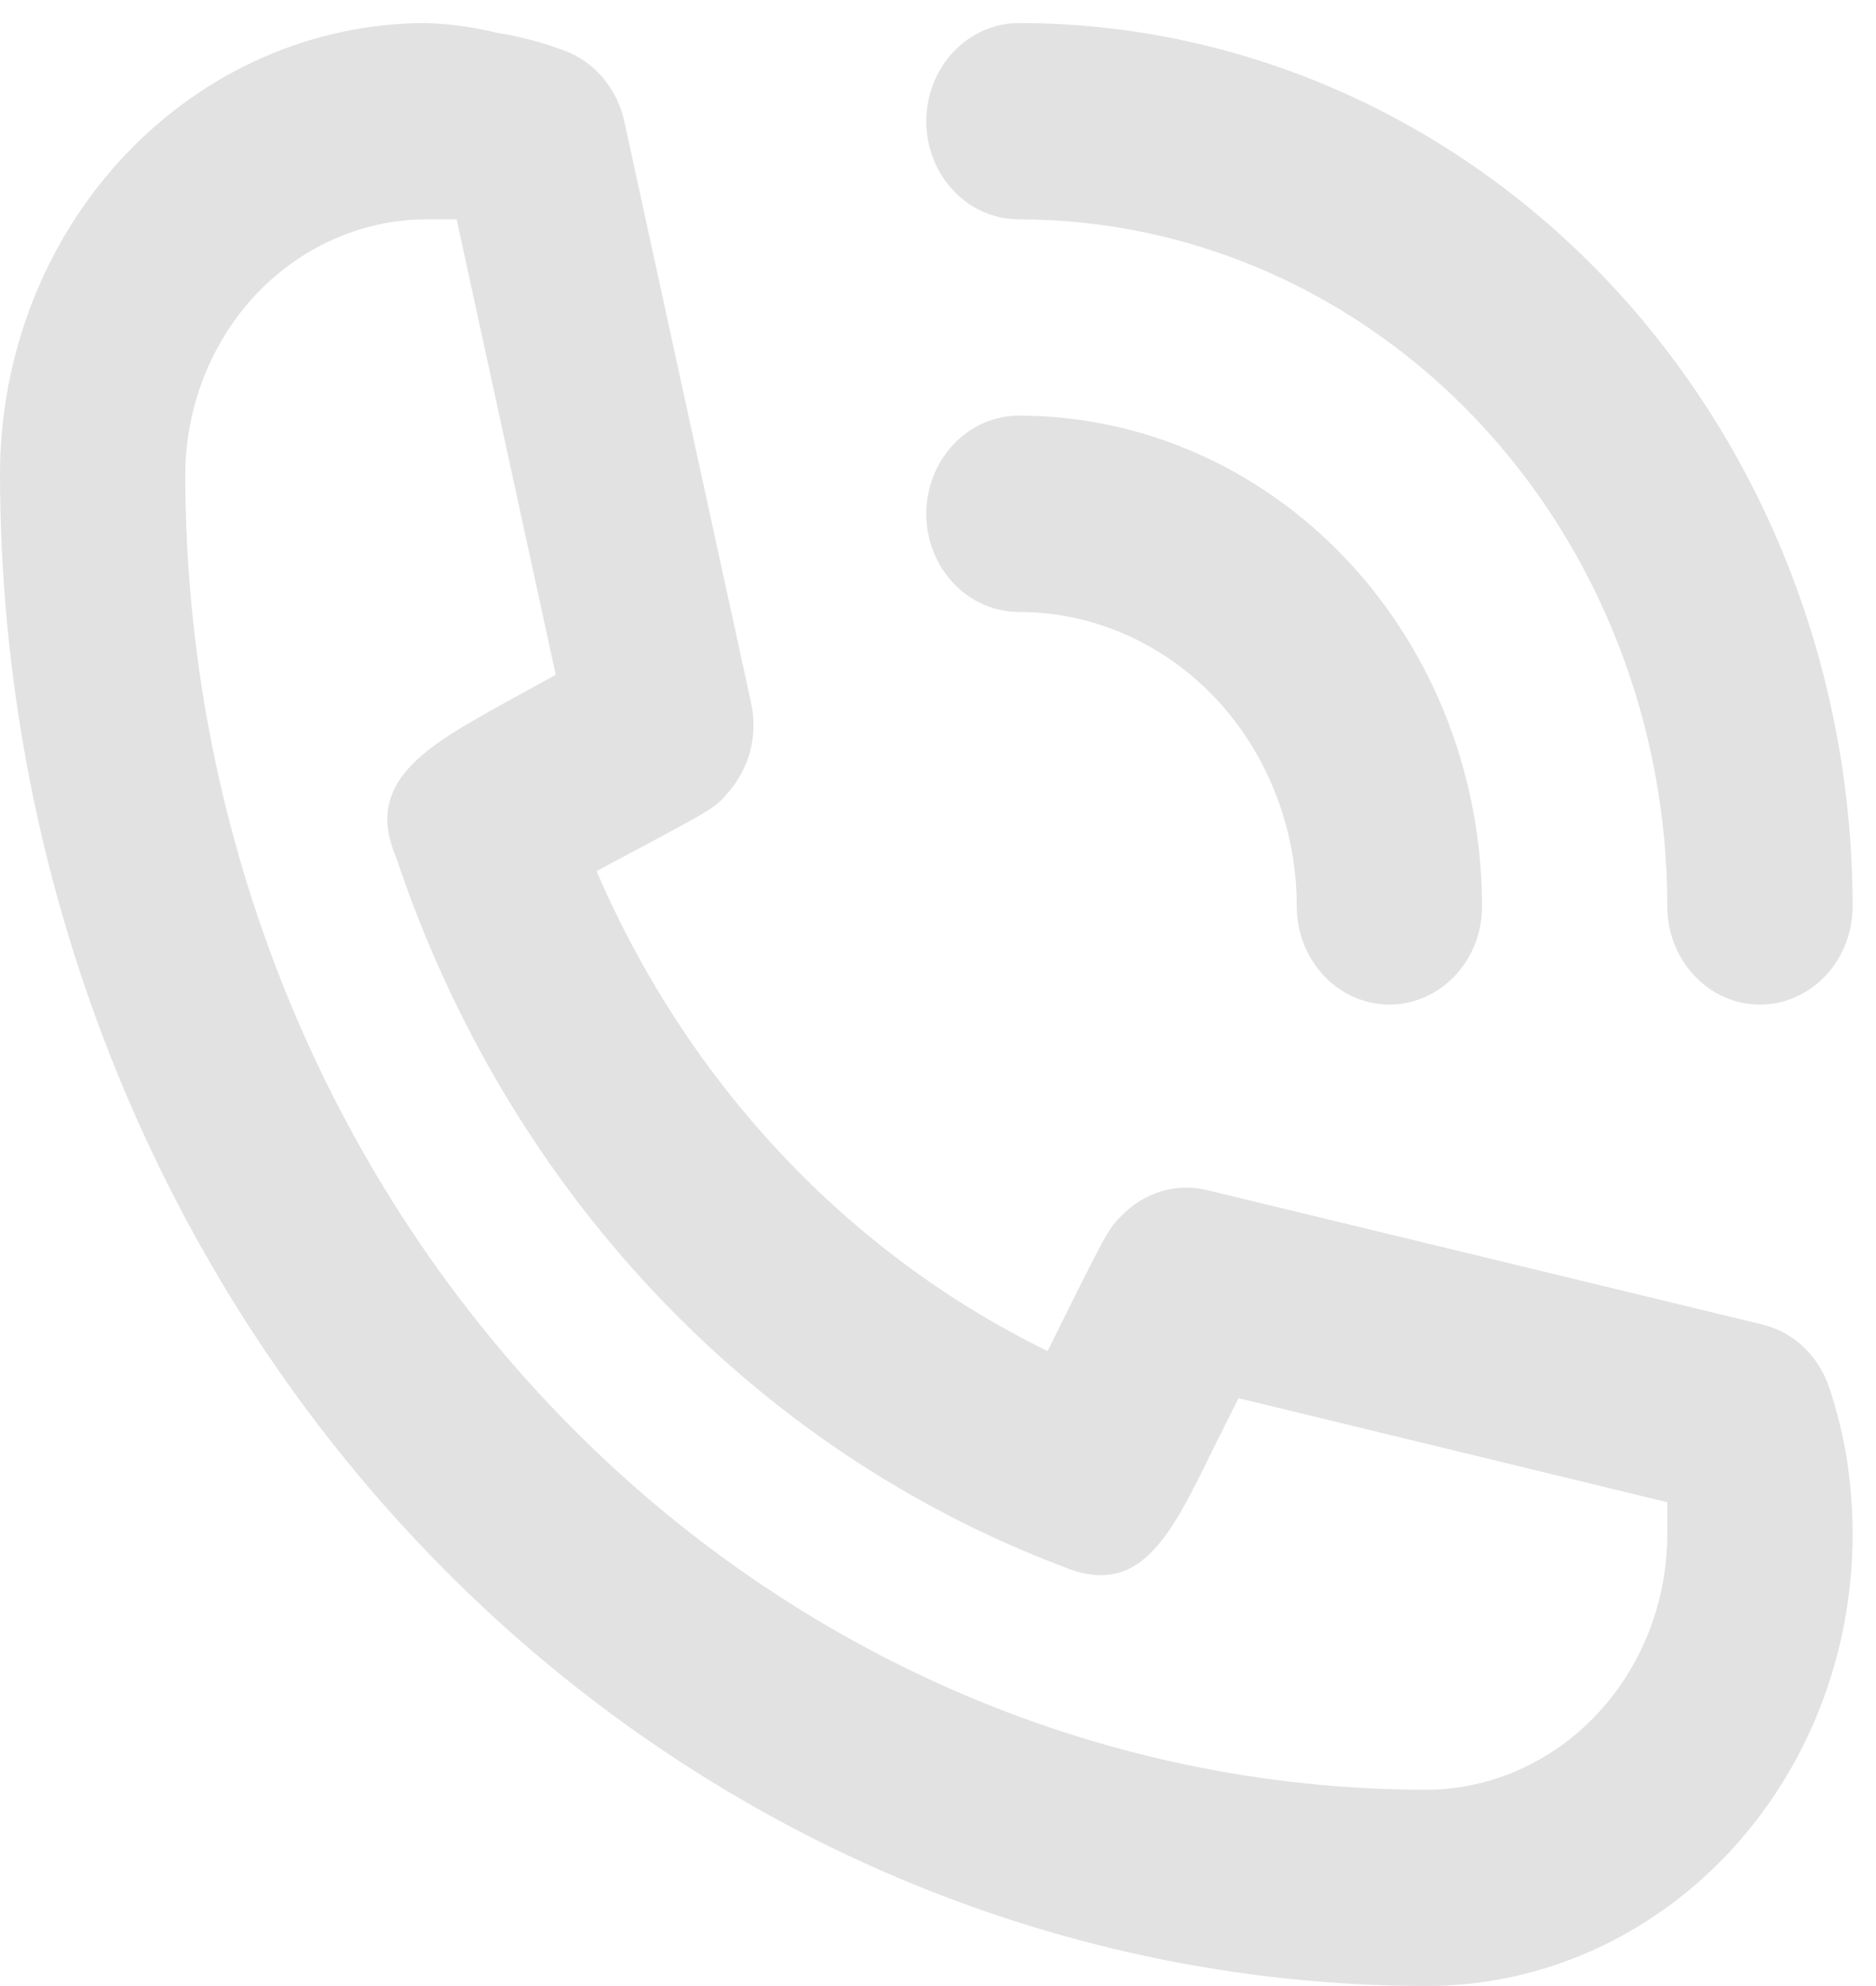 <svg width="17" height="18" viewBox="0 0 17 18" fill="none" xmlns="http://www.w3.org/2000/svg">
<path d="M9.233 5.546C9.901 5.546 10.542 5.828 11.014 6.328C11.486 6.829 11.751 7.507 11.751 8.215C11.751 8.451 11.84 8.677 11.997 8.844C12.155 9.011 12.368 9.105 12.591 9.105C12.813 9.105 13.027 9.011 13.184 8.844C13.342 8.677 13.43 8.451 13.43 8.215C13.43 7.035 12.988 5.904 12.201 5.07C11.414 4.236 10.346 3.767 9.233 3.767C9.011 3.767 8.797 3.861 8.64 4.028C8.482 4.195 8.394 4.421 8.394 4.657C8.394 4.893 8.482 5.119 8.64 5.286C8.797 5.453 9.011 5.546 9.233 5.546Z" fill="#E2E2E2"/>
<path d="M9.233 1.988C10.791 1.988 12.286 2.644 13.388 3.812C14.49 4.98 15.109 6.564 15.109 8.215C15.109 8.451 15.197 8.677 15.355 8.844C15.512 9.011 15.726 9.105 15.948 9.105C16.171 9.105 16.384 9.011 16.542 8.844C16.699 8.677 16.788 8.451 16.788 8.215C16.788 6.092 15.992 4.056 14.575 2.554C13.158 1.053 11.237 0.209 9.233 0.209C9.011 0.209 8.797 0.303 8.64 0.47C8.482 0.637 8.394 0.863 8.394 1.099C8.394 1.335 8.482 1.561 8.64 1.728C8.797 1.895 9.011 1.988 9.233 1.988ZM16.578 12.583C16.532 12.44 16.452 12.312 16.346 12.211C16.241 12.11 16.112 12.039 15.973 12.005L10.937 10.786C10.8 10.753 10.658 10.757 10.523 10.797C10.388 10.838 10.265 10.913 10.165 11.017C10.047 11.133 10.039 11.142 9.493 12.245C7.683 11.361 6.232 9.817 5.406 7.895C6.472 7.326 6.48 7.326 6.589 7.192C6.687 7.086 6.758 6.955 6.797 6.812C6.835 6.669 6.838 6.519 6.807 6.374L5.657 1.099C5.625 0.952 5.558 0.816 5.463 0.704C5.367 0.592 5.247 0.507 5.112 0.458C4.916 0.384 4.713 0.331 4.507 0.298C4.295 0.246 4.079 0.216 3.861 0.209C2.837 0.209 1.855 0.64 1.131 1.408C0.407 2.175 0 3.216 0 4.301C0.004 7.933 1.368 11.415 3.791 13.982C6.214 16.55 9.5 17.995 12.927 18C13.434 18 13.936 17.894 14.404 17.689C14.873 17.483 15.298 17.181 15.657 16.802C16.015 16.422 16.3 15.97 16.494 15.474C16.688 14.978 16.788 14.445 16.788 13.908C16.788 13.682 16.771 13.456 16.737 13.232C16.702 13.011 16.649 12.794 16.578 12.583ZM12.927 16.221C9.944 16.219 7.084 14.962 4.976 12.727C2.867 10.492 1.681 7.462 1.679 4.301C1.681 3.688 1.912 3.102 2.32 2.668C2.729 2.235 3.283 1.991 3.861 1.988H4.138L5.036 6.116L4.583 6.365C3.861 6.765 3.29 7.085 3.593 7.779C4.085 9.255 4.881 10.597 5.923 11.706C6.966 12.816 8.228 13.665 9.619 14.193C10.324 14.495 10.601 13.935 10.979 13.161L11.223 12.672L15.109 13.615V13.908C15.107 14.521 14.876 15.108 14.467 15.541C14.058 15.974 13.505 16.219 12.927 16.221Z" fill="#E2E2E2"/>
</svg>

